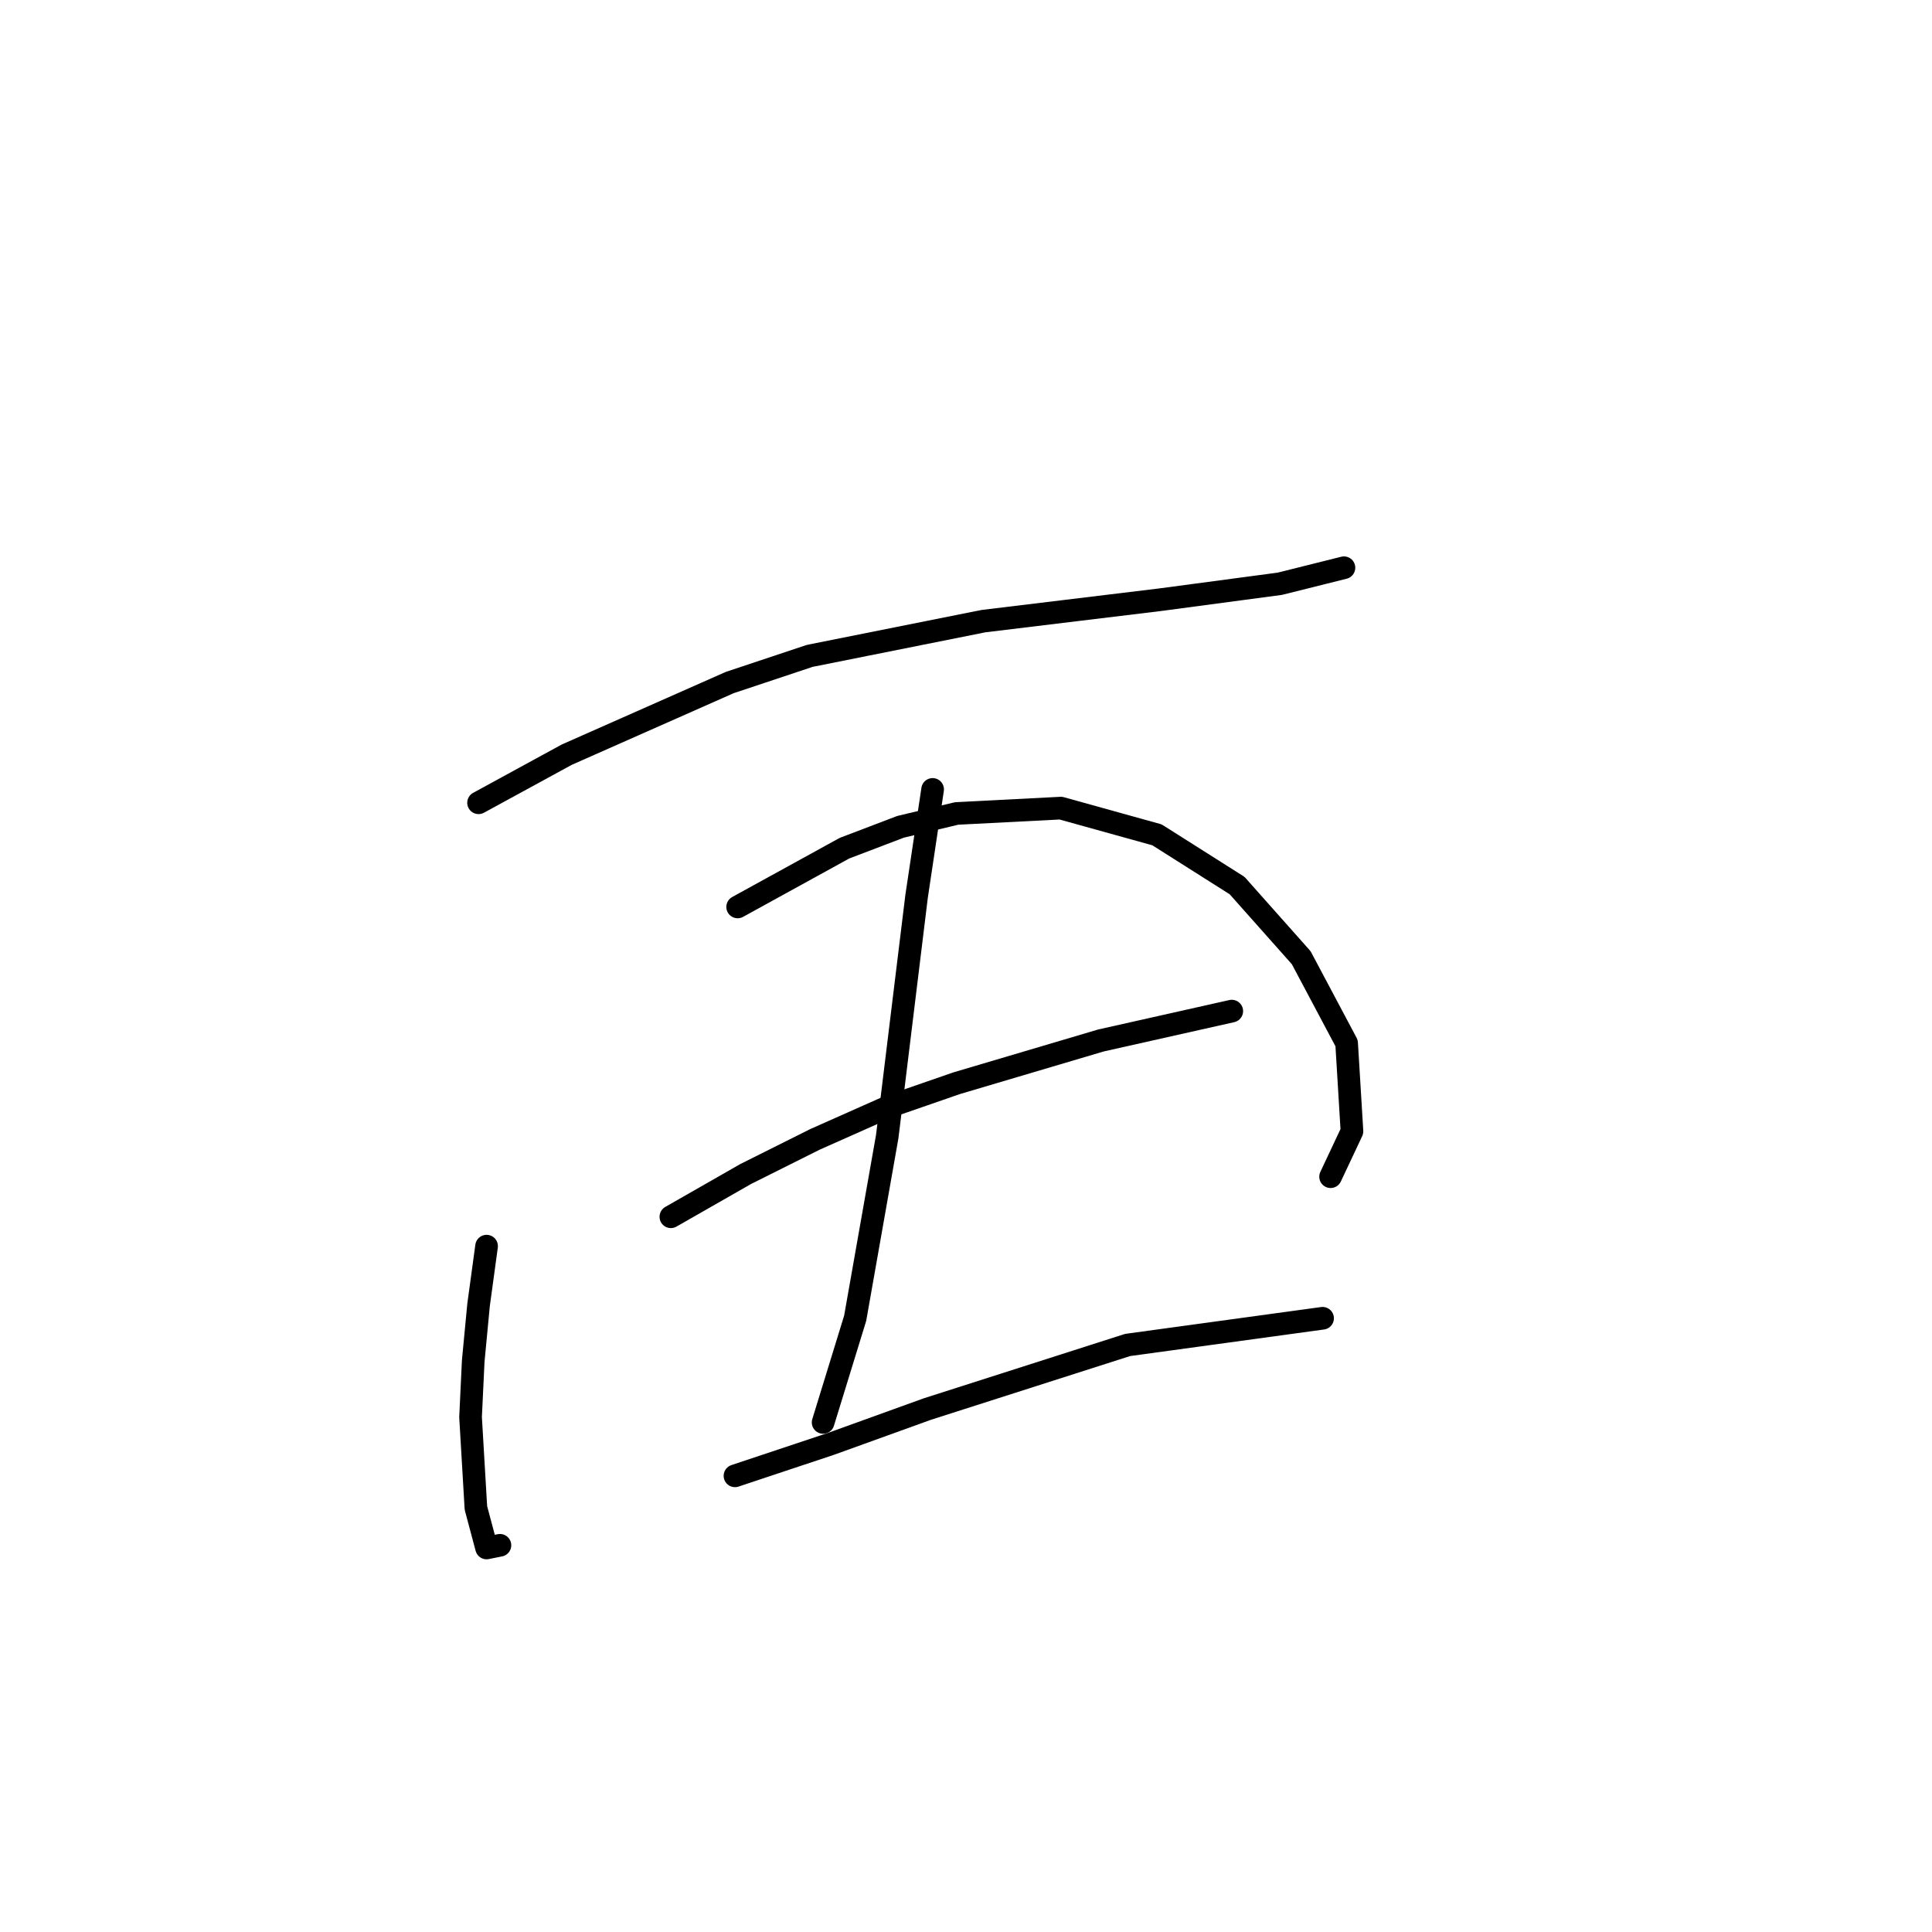 <?xml version="1.0" standalone="no"?>
    <svg width="256" height="256" xmlns="http://www.w3.org/2000/svg" version="1.1">
    <polyline stroke="black" stroke-width="3" stroke-linecap="round" fill="transparent" stroke-linejoin="round" points="63.412 106.372 75.092 100.001 96.68 90.446 107.297 86.907 130.302 82.306 153.66 79.474 169.586 77.351 178.08 75.227 178.08 75.227 " />
        <polyline stroke="black" stroke-width="3" stroke-linecap="round" fill="transparent" stroke-linejoin="round" points="64.474 165.121 63.412 172.907 62.705 180.339 62.351 187.771 63.059 199.804 64.474 205.113 66.244 204.759 66.244 204.759 " />
        <polyline stroke="black" stroke-width="3" stroke-linecap="round" fill="transparent" stroke-linejoin="round" points="97.742 120.174 111.898 112.388 119.331 109.557 126.763 107.787 140.565 107.079 153.306 110.619 163.923 117.343 172.417 126.899 178.434 138.224 179.142 149.903 176.31 155.919 176.31 155.919 " />
        <polyline stroke="black" stroke-width="3" stroke-linecap="round" fill="transparent" stroke-linejoin="round" points="123.577 104.602 121.454 118.759 117.561 150.611 113.314 174.677 109.067 188.479 109.067 188.479 " />
        <polyline stroke="black" stroke-width="3" stroke-linecap="round" fill="transparent" stroke-linejoin="round" points="88.894 161.228 98.804 155.565 108.005 150.965 117.561 146.718 126.763 143.532 145.874 137.87 163.216 133.977 163.216 133.977 " />
        <polyline stroke="black" stroke-width="3" stroke-linecap="round" fill="transparent" stroke-linejoin="round" points="97.388 195.557 110.129 191.311 122.87 186.71 149.413 178.216 175.249 174.677 175.249 174.677 " />
        </svg>